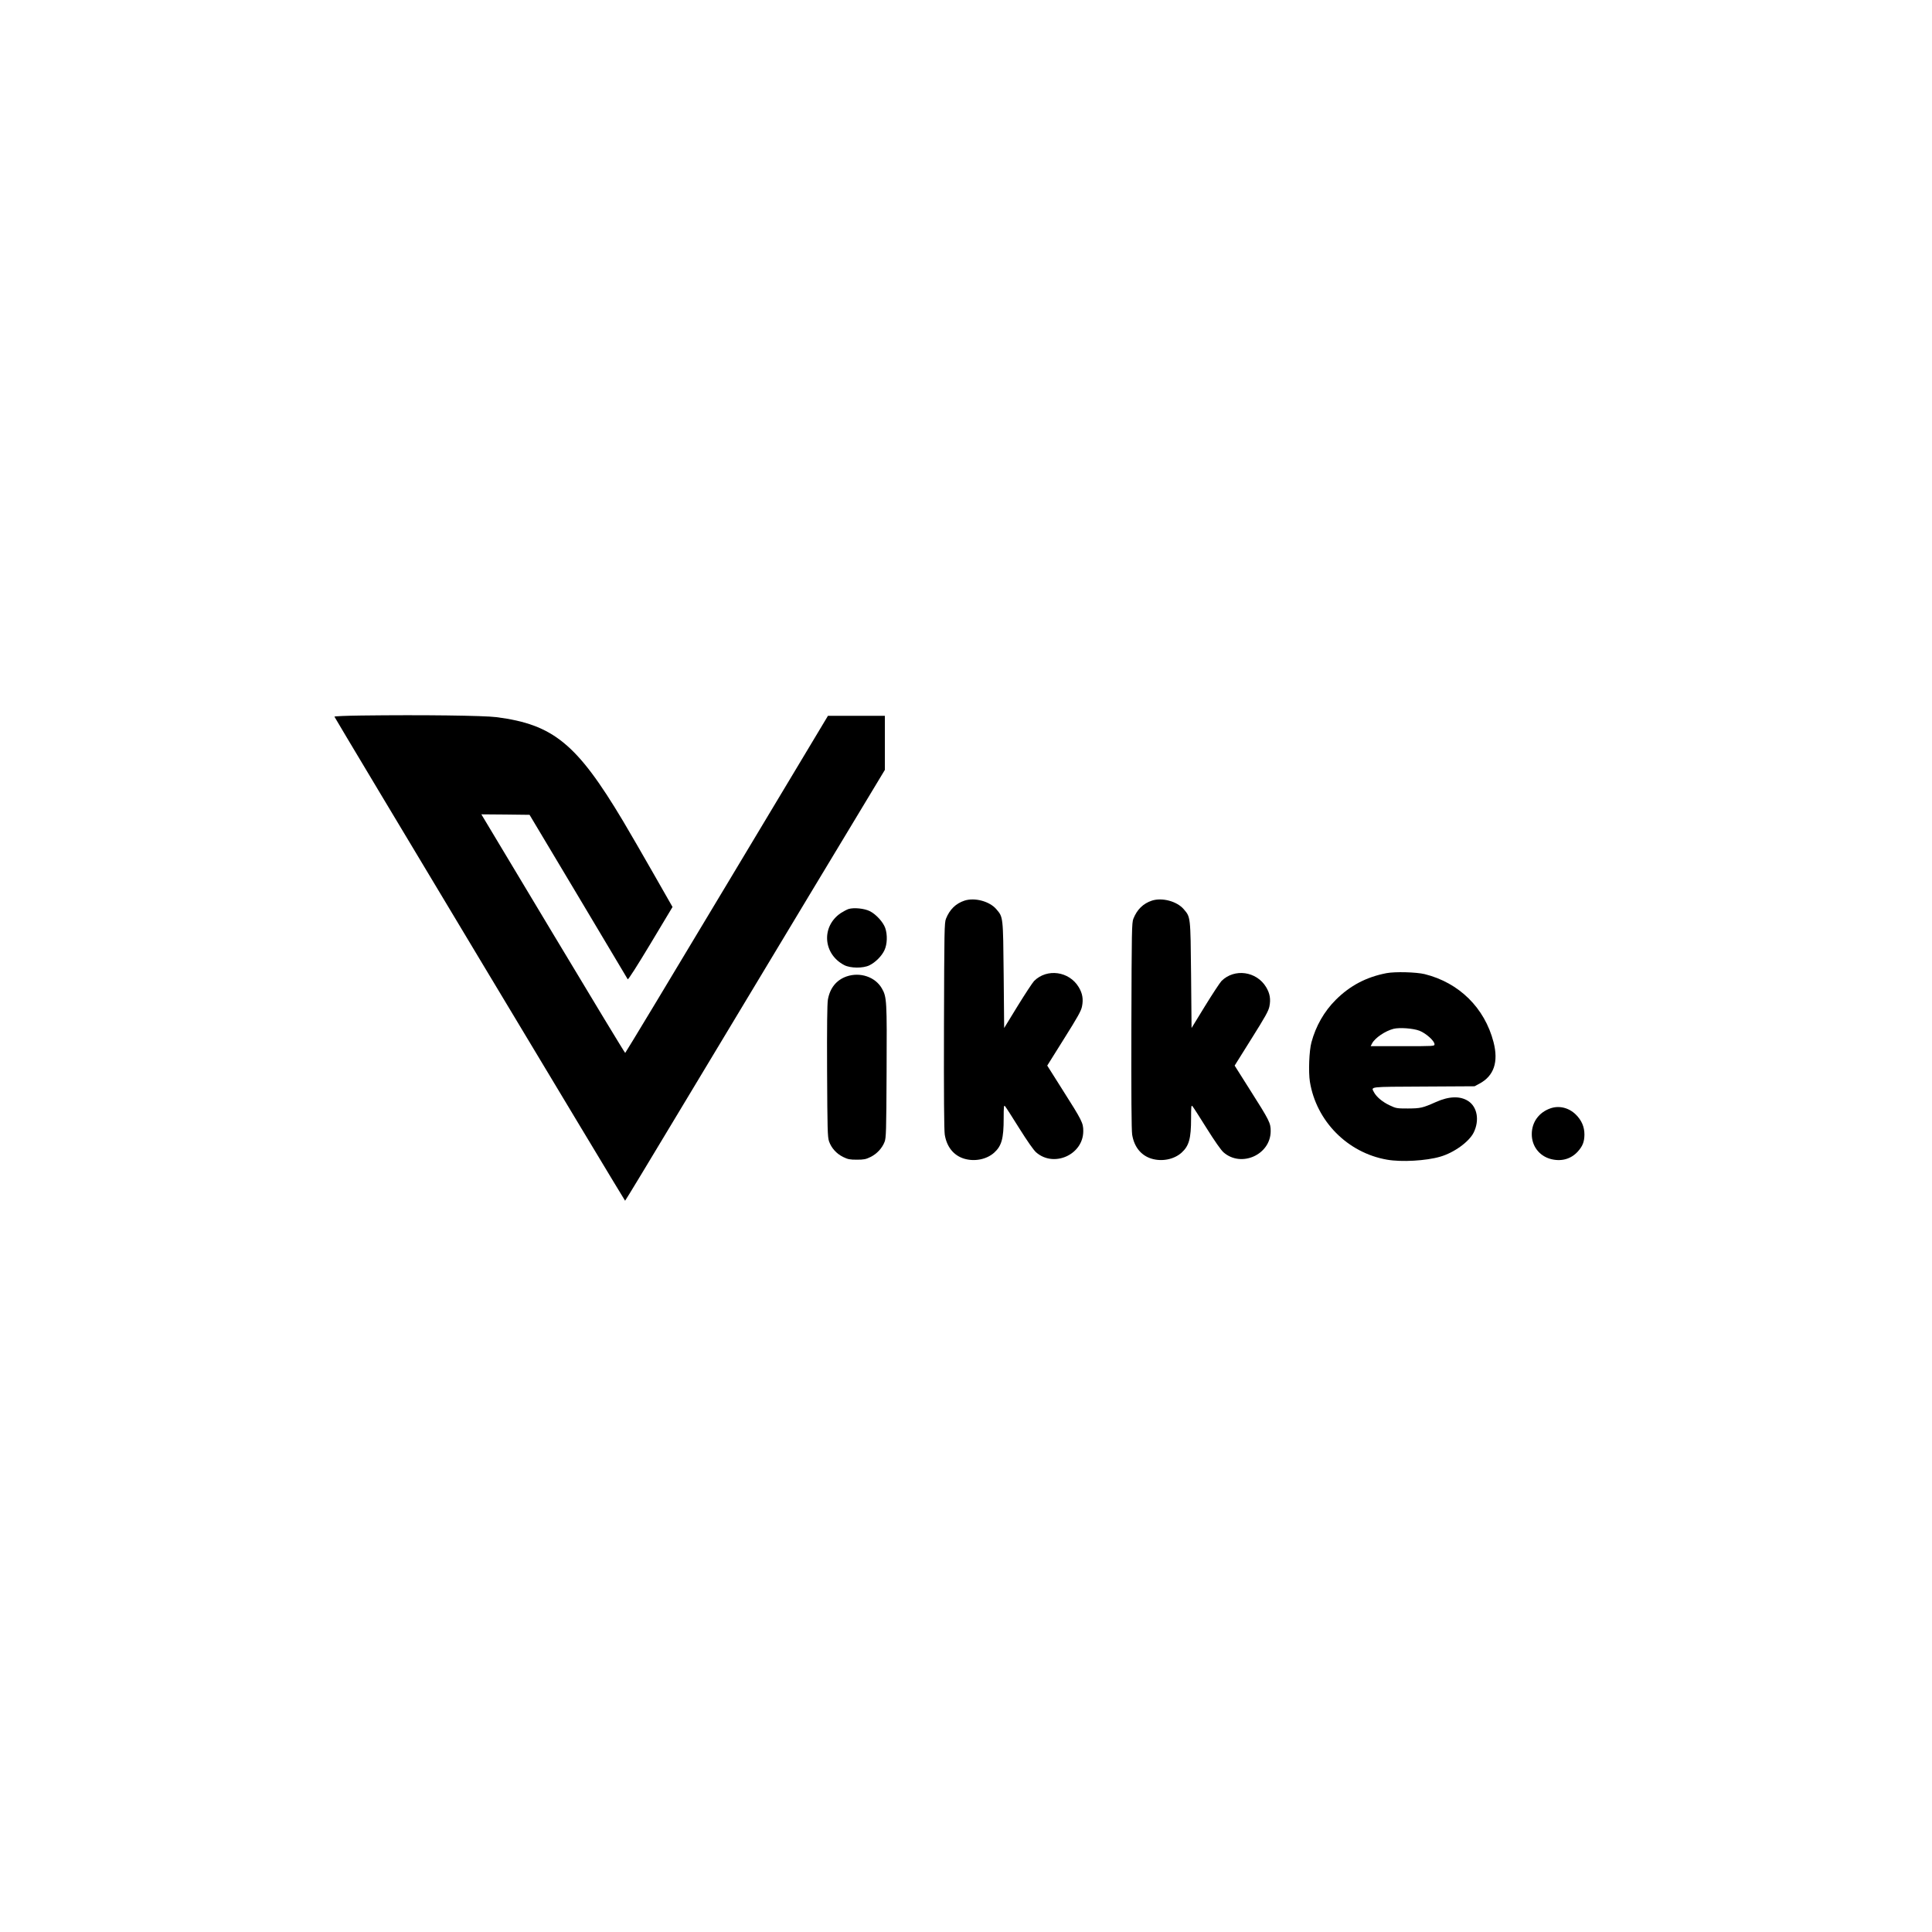 <svg xmlns="http://www.w3.org/2000/svg" width="2000pt" height="2000pt" viewBox="0 0 2000 2000" preserveAspectRatio="xMidYMid meet"><g transform="translate(0,2000) scale(0.1,-0.1)" fill="#000000" stroke="none"><path d="M3742 12593 c-156 -2 -282 -7 -280 -12 9 -23 3004 -5011 3009 -5011 3 0 257 420 565 933 309 512 912 1516 1342 2230 l782 1297 0 280 0 280 -295 0 -294 0 -1047 -1745 c-575 -960 -1049 -1745 -1052 -1745 -4 0 -341 556 -748 1235 l-741 1235 250 -2 249 -3 505 -845 c277 -465 507 -850 511 -857 5 -8 98 139 236 368 l228 380 -198 347 c-109 191 -250 435 -315 544 -477 798 -721 998 -1309 1074 -131 17 -771 25 -1398 17z"></path><path d="M9985 10677 c-91 -30 -154 -92 -192 -187 -17 -42 -18 -114 -21 -1105 -2 -723 1 -1082 8 -1130 20 -127 92 -217 202 -250 109 -32 232 -7 310 63 77 70 98 146 98 355 0 119 2 139 13 127 8 -8 74 -111 147 -228 86 -137 149 -227 176 -251 184 -161 488 -24 488 220 0 84 -11 107 -217 431 l-156 247 174 278 c143 228 177 288 186 335 15 75 5 134 -34 199 -99 165 -328 197 -462 64 -17 -18 -94 -135 -171 -260 l-139 -227 -5 548 c-6 611 -5 599 -76 682 -70 82 -223 123 -329 89z"></path><path d="M11925 10677 c-91 -30 -154 -92 -192 -187 -17 -42 -18 -114 -21 -1105 -2 -723 1 -1082 8 -1130 20 -127 92 -217 202 -250 109 -32 232 -7 310 63 77 70 98 146 98 355 0 119 2 139 13 127 8 -8 74 -111 147 -228 86 -137 149 -227 176 -251 184 -161 488 -24 488 220 0 84 -11 107 -217 431 l-156 247 174 278 c143 228 177 288 186 335 15 75 5 134 -34 199 -99 165 -328 197 -462 64 -17 -18 -94 -135 -171 -260 l-139 -227 -5 548 c-6 611 -5 599 -76 682 -70 82 -223 123 -329 89z"></path><path d="M8784 10590 c-18 -6 -53 -25 -80 -42 -204 -138 -185 -424 36 -539 64 -33 194 -34 260 -2 63 31 128 96 156 157 29 62 32 159 8 229 -21 61 -94 141 -158 174 -57 29 -166 40 -222 23z"></path><path d="M14353 9926 c-208 -40 -376 -128 -524 -275 -121 -120 -208 -273 -253 -441 -24 -87 -32 -308 -16 -408 66 -408 390 -736 799 -807 148 -26 403 -12 550 31 143 41 300 155 347 251 61 125 37 264 -57 325 -83 54 -198 51 -334 -10 -140 -62 -159 -66 -290 -67 -115 0 -123 1 -190 33 -73 34 -136 87 -161 134 -32 61 -64 57 514 60 l527 3 50 27 c150 80 199 224 146 430 -92 355 -356 615 -713 704 -88 21 -305 27 -395 10z m341 -596 c67 -26 156 -105 156 -140 0 -20 -4 -20 -330 -20 l-331 0 15 29 c30 57 136 129 223 151 63 15 201 5 267 -20z"></path><path d="M8764 9892 c-106 -37 -173 -120 -194 -242 -7 -45 -10 -274 -8 -740 3 -606 5 -680 20 -725 24 -69 77 -128 146 -162 49 -24 69 -28 142 -28 73 0 93 4 142 28 66 33 119 90 145 156 16 42 18 102 21 726 4 739 2 774 -49 863 -68 119 -225 172 -365 124z"></path><path d="M16049 8526 c-119 -42 -192 -143 -192 -266 -1 -121 74 -222 189 -256 111 -32 215 -5 288 76 50 56 67 100 68 175 0 80 -29 148 -90 208 -73 71 -173 95 -263 63z"></path></g></svg>